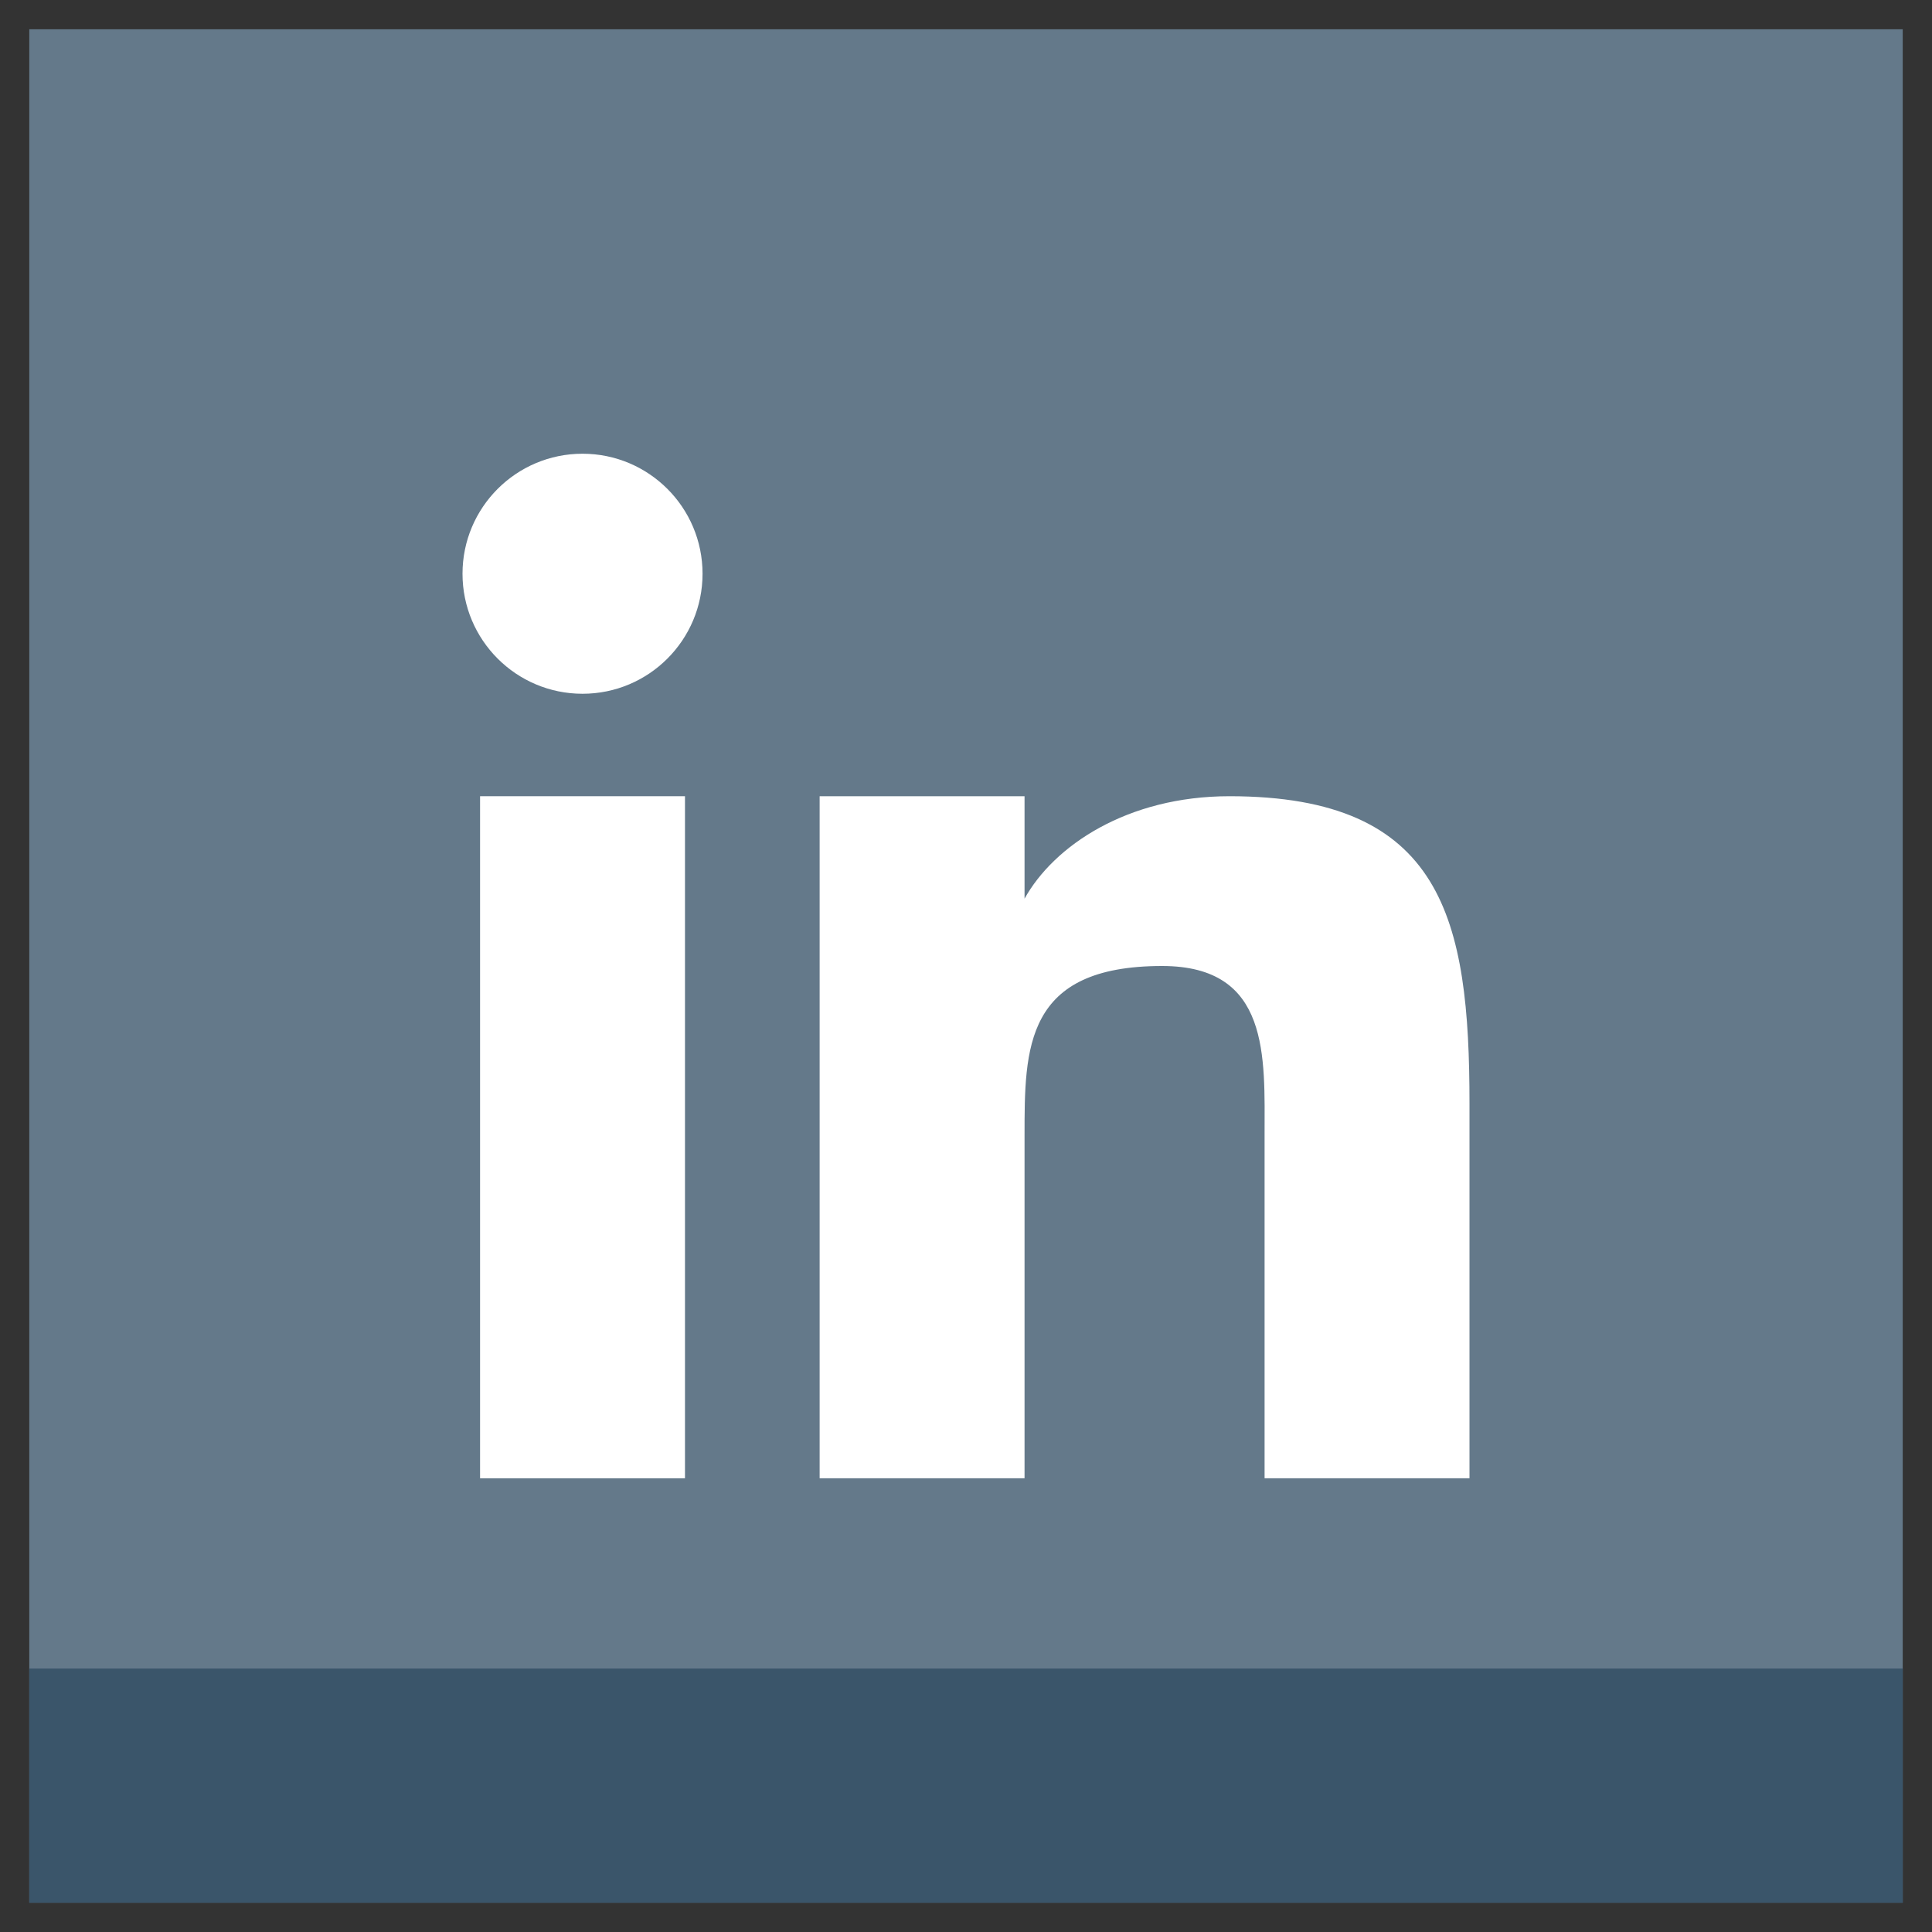 <?xml version="1.0" ?><!DOCTYPE svg  PUBLIC '-//W3C//DTD SVG 1.1//EN'  'http://www.w3.org/Graphics/SVG/1.1/DTD/svg11.dtd'><svg enable-background="new 0 0 66 66" id="Layer_1" version="1.1" viewBox="0 0 66 66" xml:space="preserve" xmlns="http://www.w3.org/2000/svg" xmlns:xlink="http://www.w3.org/1999/xlink"><rect x="0" y="0" width="66" height="66" fill="#333333" stroke="none"/><g><g><rect fill="#64798A" height="64" width="64" x="1" y="1"/><rect fill="#3A556A" height="8" width="64" x="1" y="57"/></g><g><path d="M28,27.2h7v3.5l0,0c1-1.8,3.5-3.5,7-3.5c7.3,0,8.2,4.2,8.2,10.5v12.8h-7V38.8    c0-2.7,0.2-5.8-3.5-5.8C35,33,35,35.8,35,38.8v11.7h-7L28,27.2L28,27.2z" fill="#FFFFFF" id="n_1_"/><rect fill="#FFFFFF" height="23.3" id="_x7C__1_" width="7" x="16.4" y="27.2"/><circle cx="19.9" cy="19.6" fill="#FFFFFF" id="_x28____x29__1_" r="4.1"/></g></g></svg>